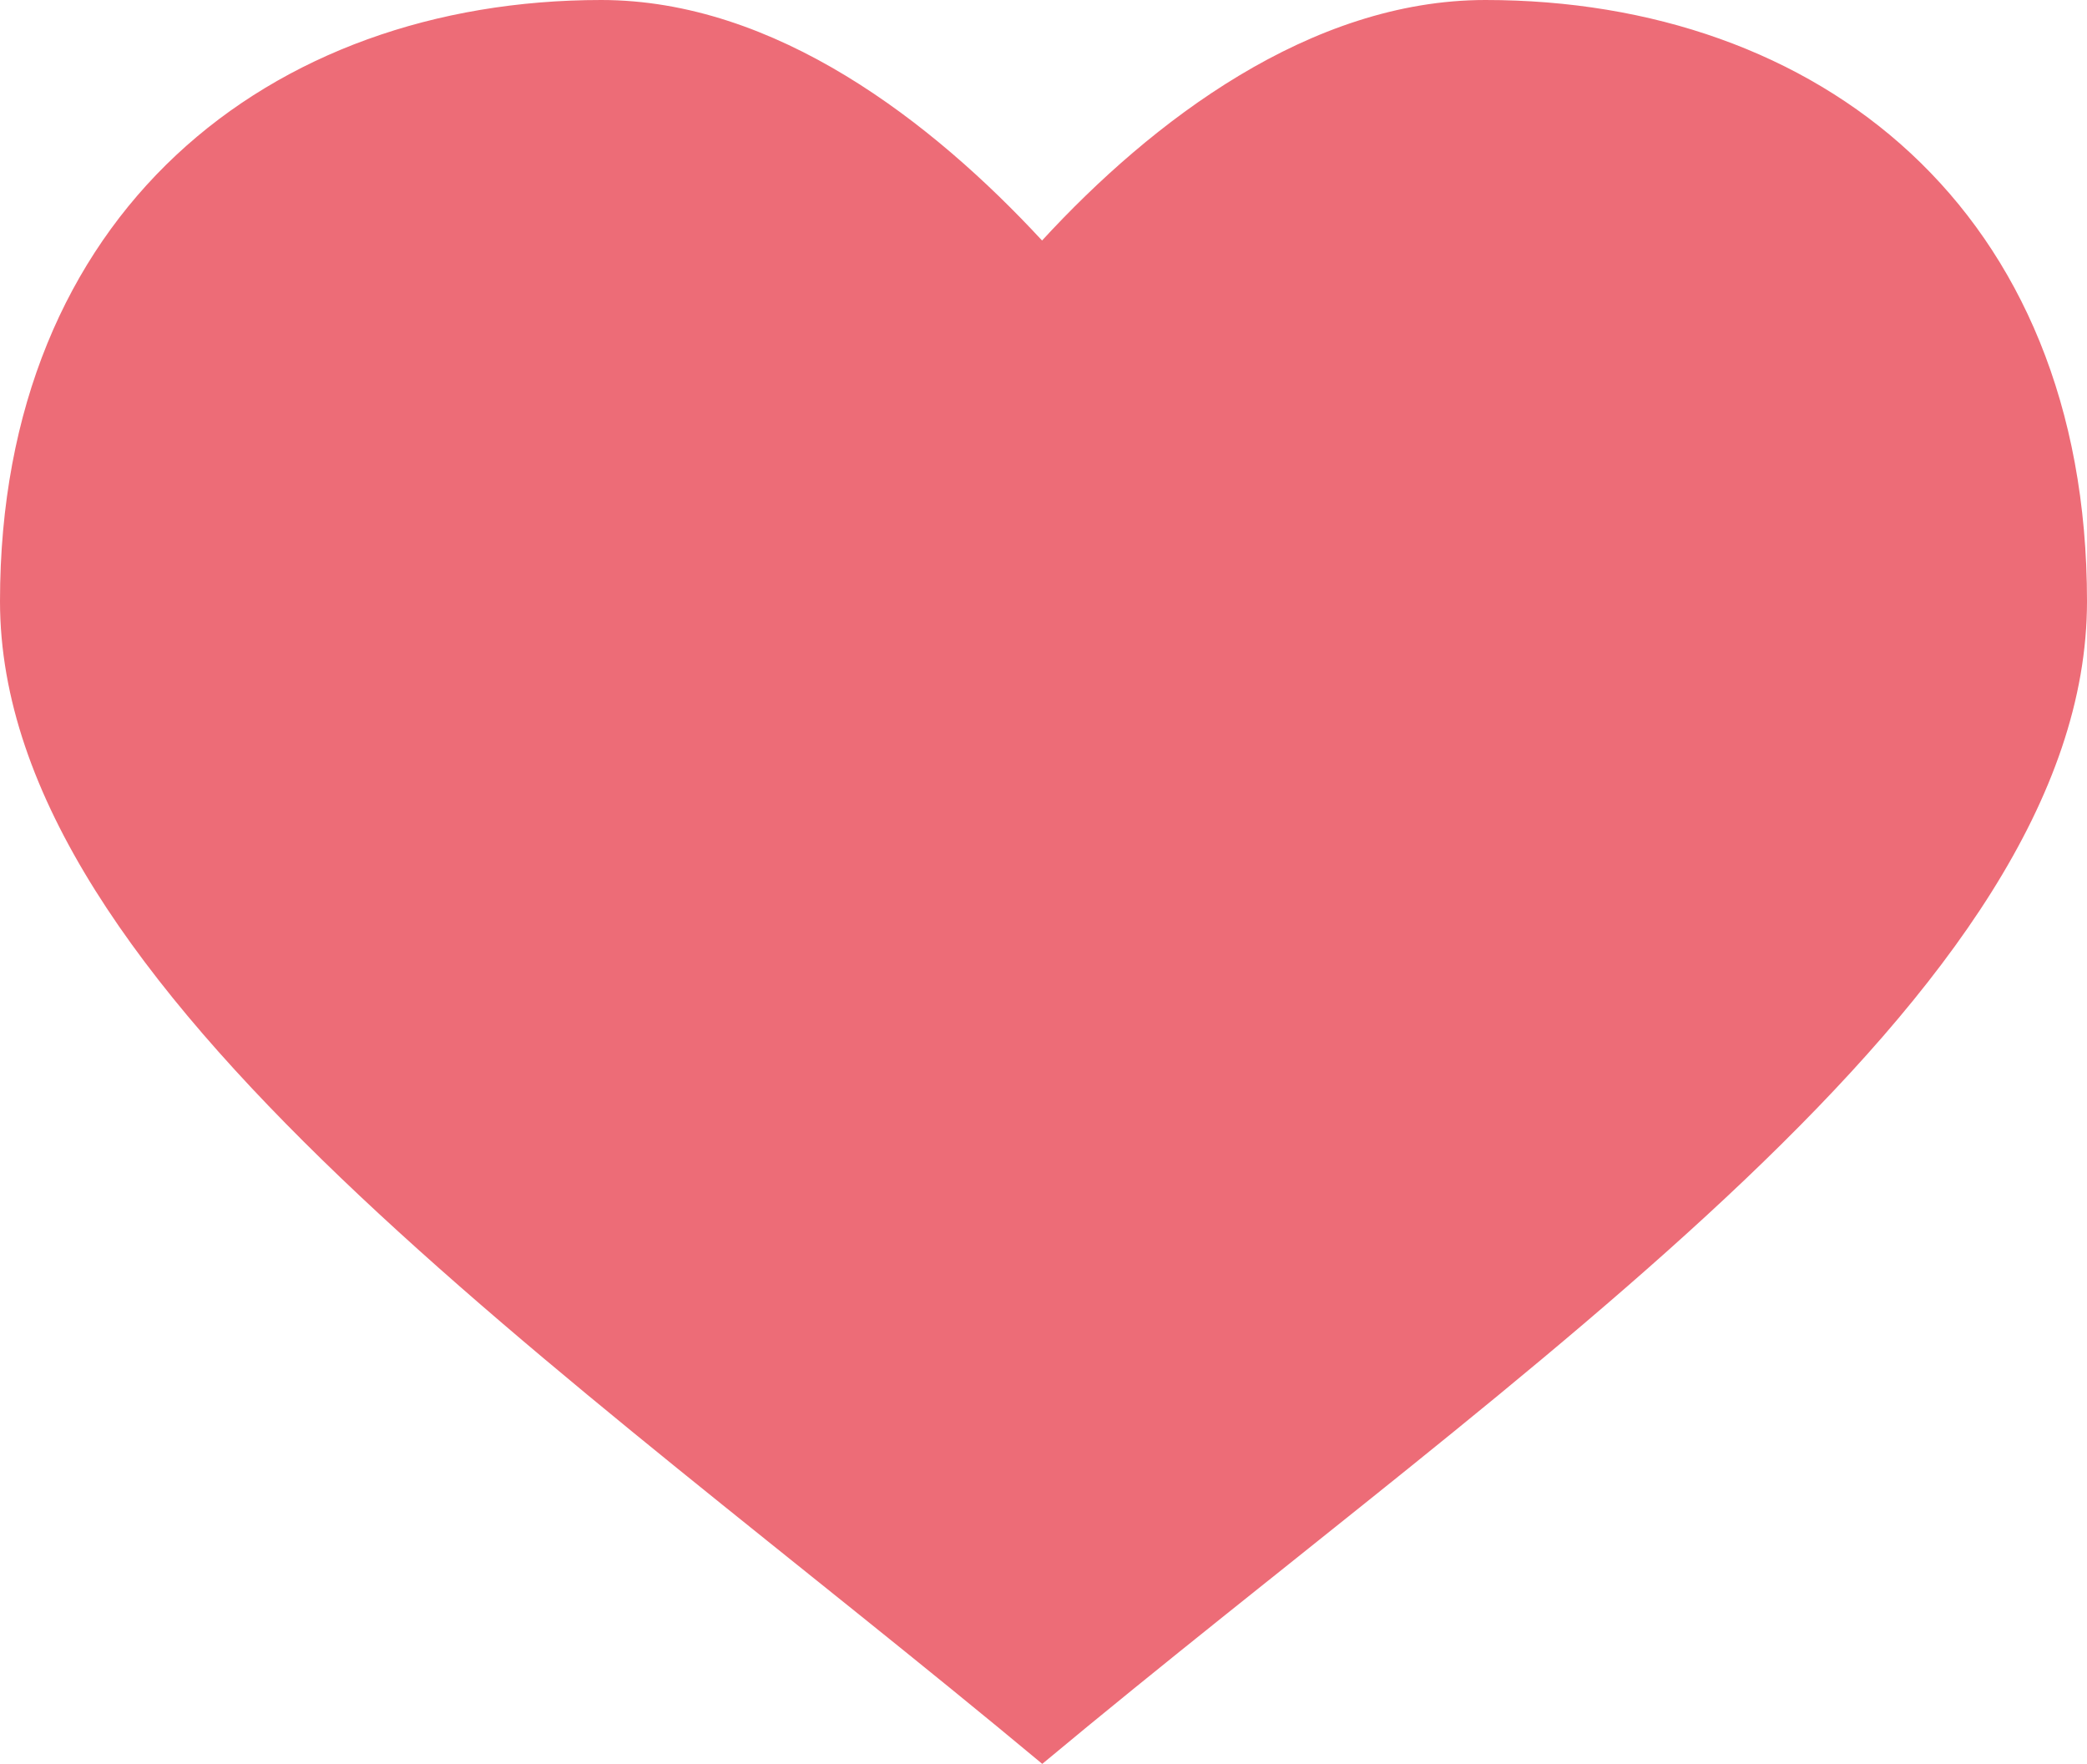 <svg xmlns="http://www.w3.org/2000/svg" width="42.833" height="36.2" viewBox="0 0 42.833 36.2">
  <defs>
    <style>
      .cls-1 {
        fill: #ed6c77;
      }
    </style>
  </defs>
  <path id="_473ec108eacdd02c46ac5636df259054" data-name="473ec108eacdd02c46ac5636df259054" class="cls-1" d="M15.854,1024.86c-6.815,0-12.341,4.377-12.341,12.341s11.518,15.632,21.391,23.859c9.873-8.227,21.442-15.8,21.442-23.859S40.82,1024.86,34,1024.86c-3.594,0-6.845,2.485-9.1,4.936-2.254-2.435-5.471-4.936-9.05-4.936Z" transform="translate(-3.513 -1024.86)"/>
</svg>
